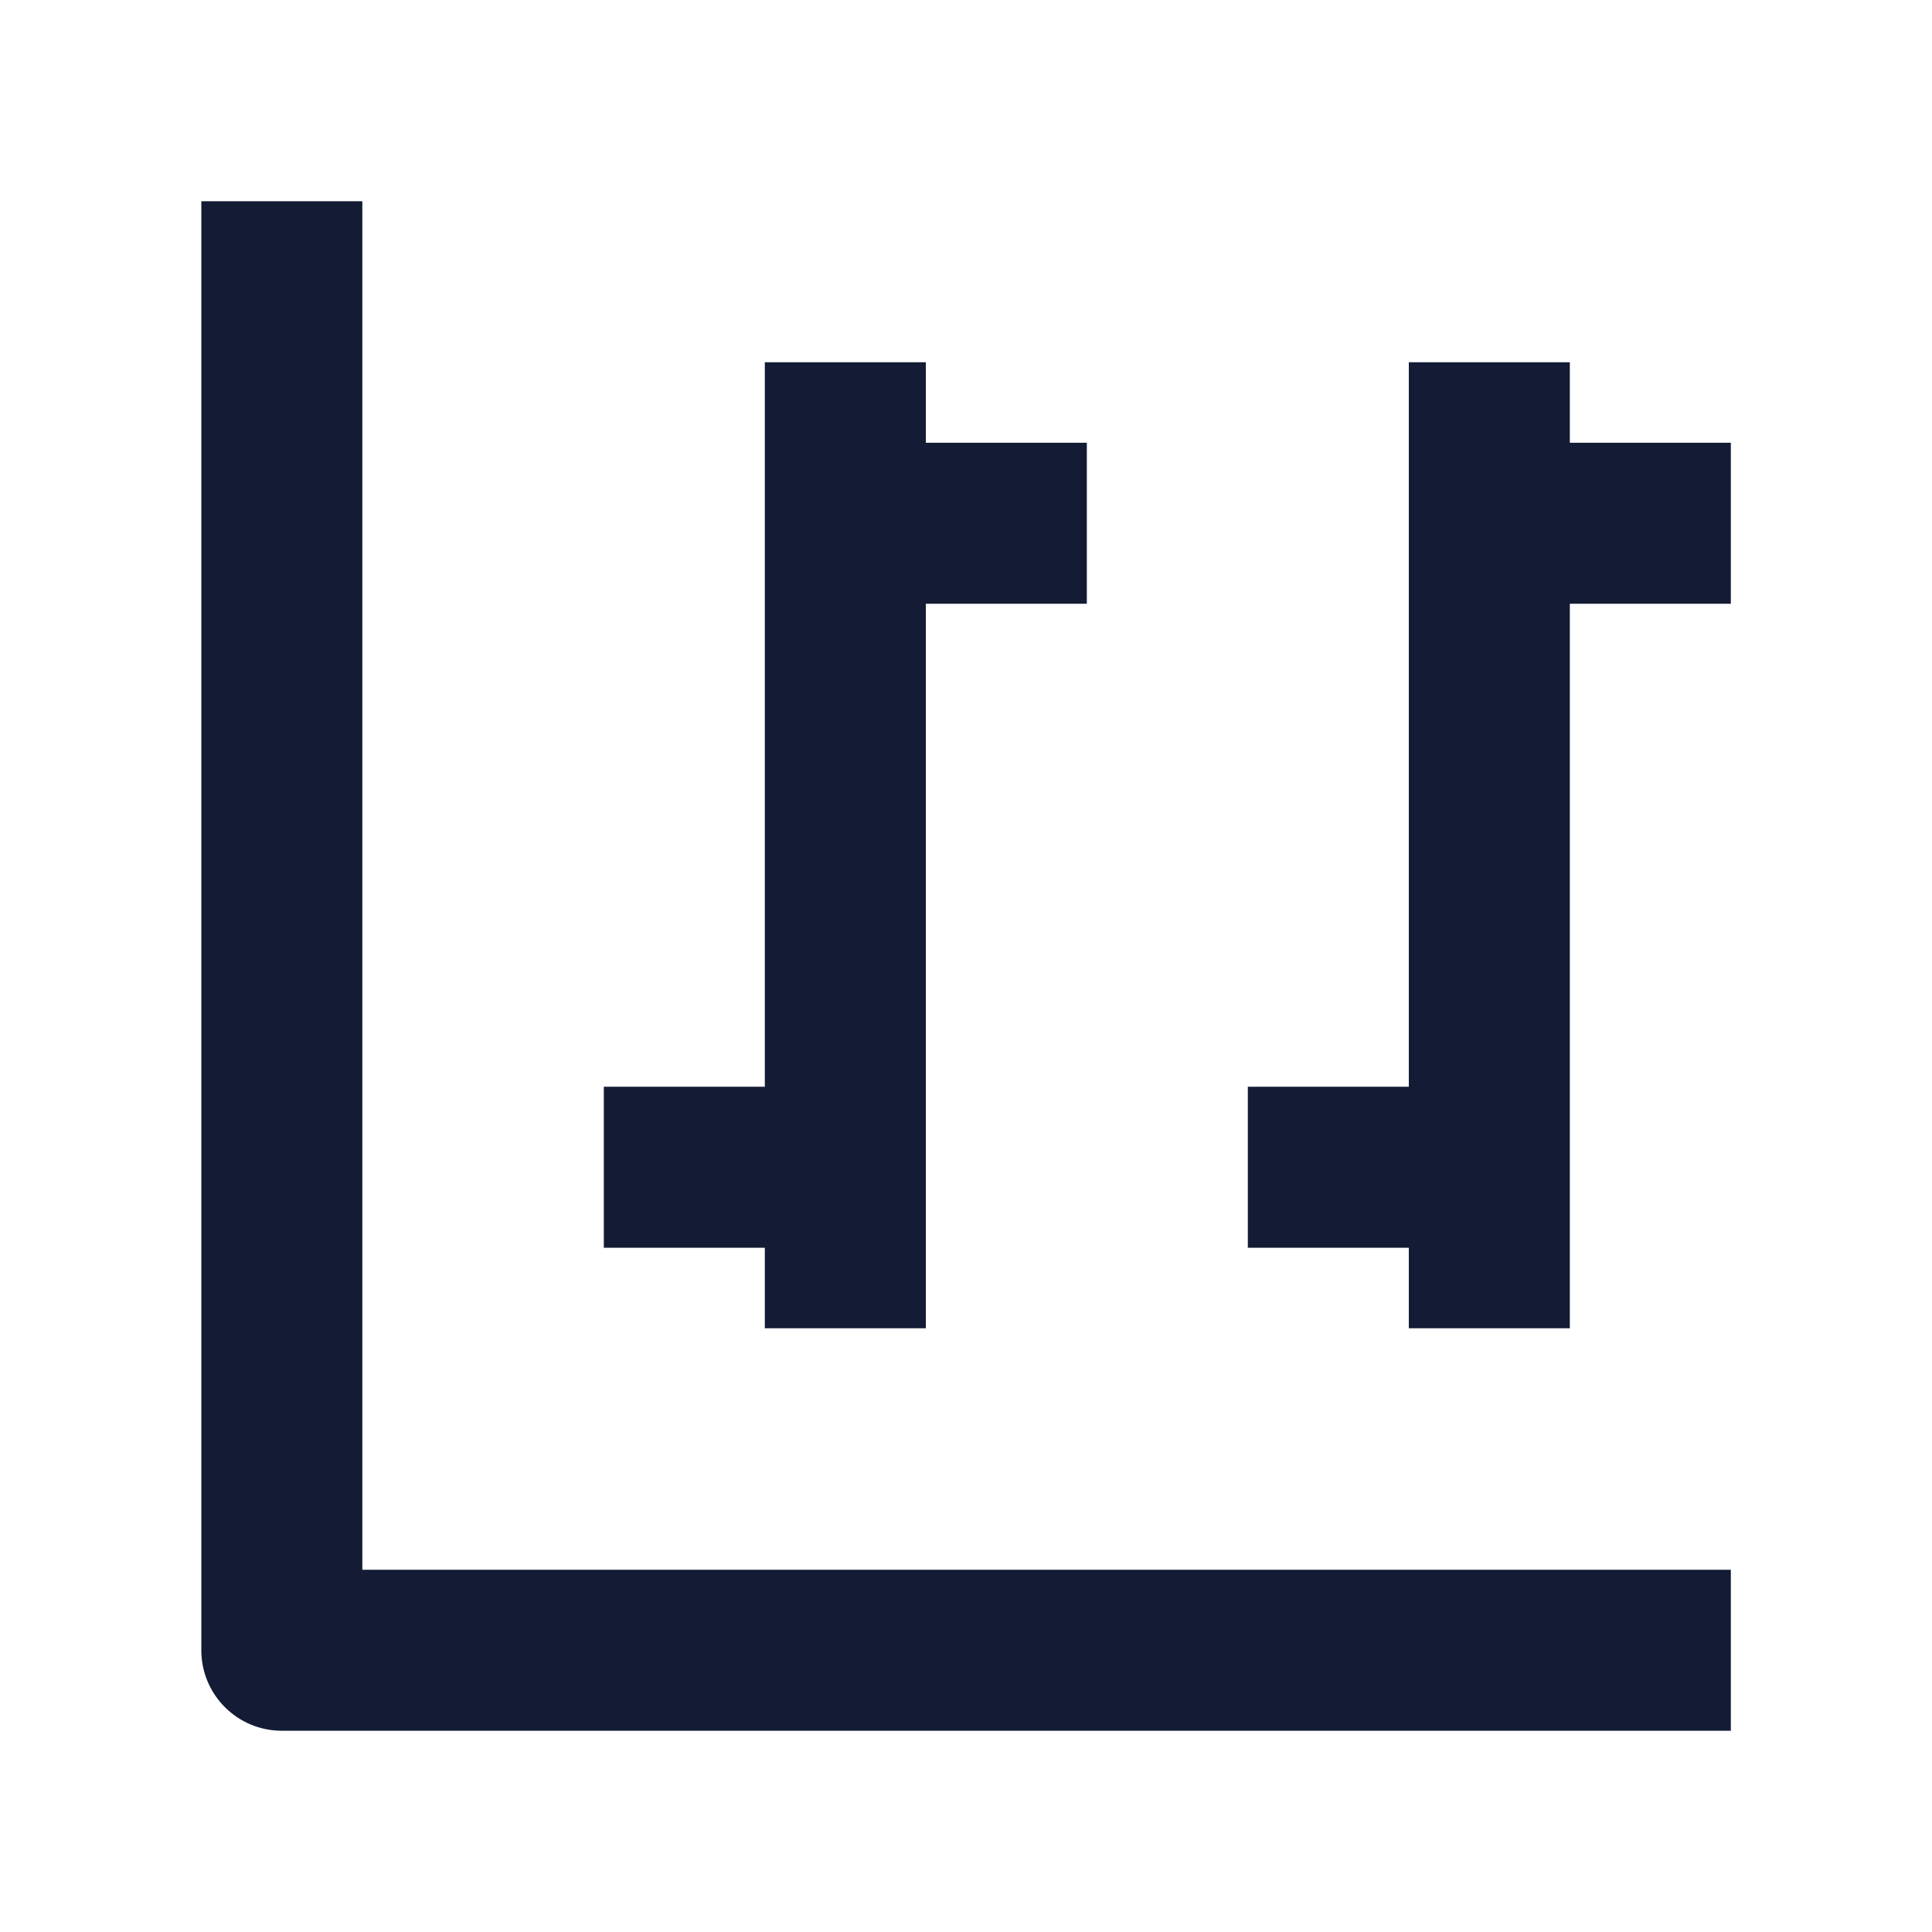 <svg width="24" height="24" viewBox="0 0 24 24" fill="none" xmlns="http://www.w3.org/2000/svg">
<path fill-rule="evenodd" clip-rule="evenodd" d="M4.501 19.5V2.5H2.501V20.5C2.501 21.052 2.948 21.5 3.501 21.5H21.501V19.5H4.501Z" fill="#141B34"/>
<path fill-rule="evenodd" clip-rule="evenodd" d="M13.501 7.5L10.501 7.5L10.501 5.5L13.501 5.5L13.501 7.5Z" fill="#141B34"/>
<path fill-rule="evenodd" clip-rule="evenodd" d="M21.501 7.5L18.501 7.5L18.501 5.5L21.501 5.5L21.501 7.5Z" fill="#141B34"/>
<path fill-rule="evenodd" clip-rule="evenodd" d="M10.501 15.5L7.501 15.5L7.501 13.5L10.501 13.5L10.501 15.5Z" fill="#141B34"/>
<path fill-rule="evenodd" clip-rule="evenodd" d="M18.501 15.5L15.501 15.5L15.501 13.5L18.501 13.5L18.501 15.5Z" fill="#141B34"/>
<path fill-rule="evenodd" clip-rule="evenodd" d="M9.501 16.5L9.501 4.5L11.501 4.5L11.501 16.5L9.501 16.5Z" fill="#141B34"/>
<path fill-rule="evenodd" clip-rule="evenodd" d="M17.501 16.5L17.501 4.5L19.501 4.5L19.501 16.5L17.501 16.5Z" fill="#141B34"/>
</svg>
